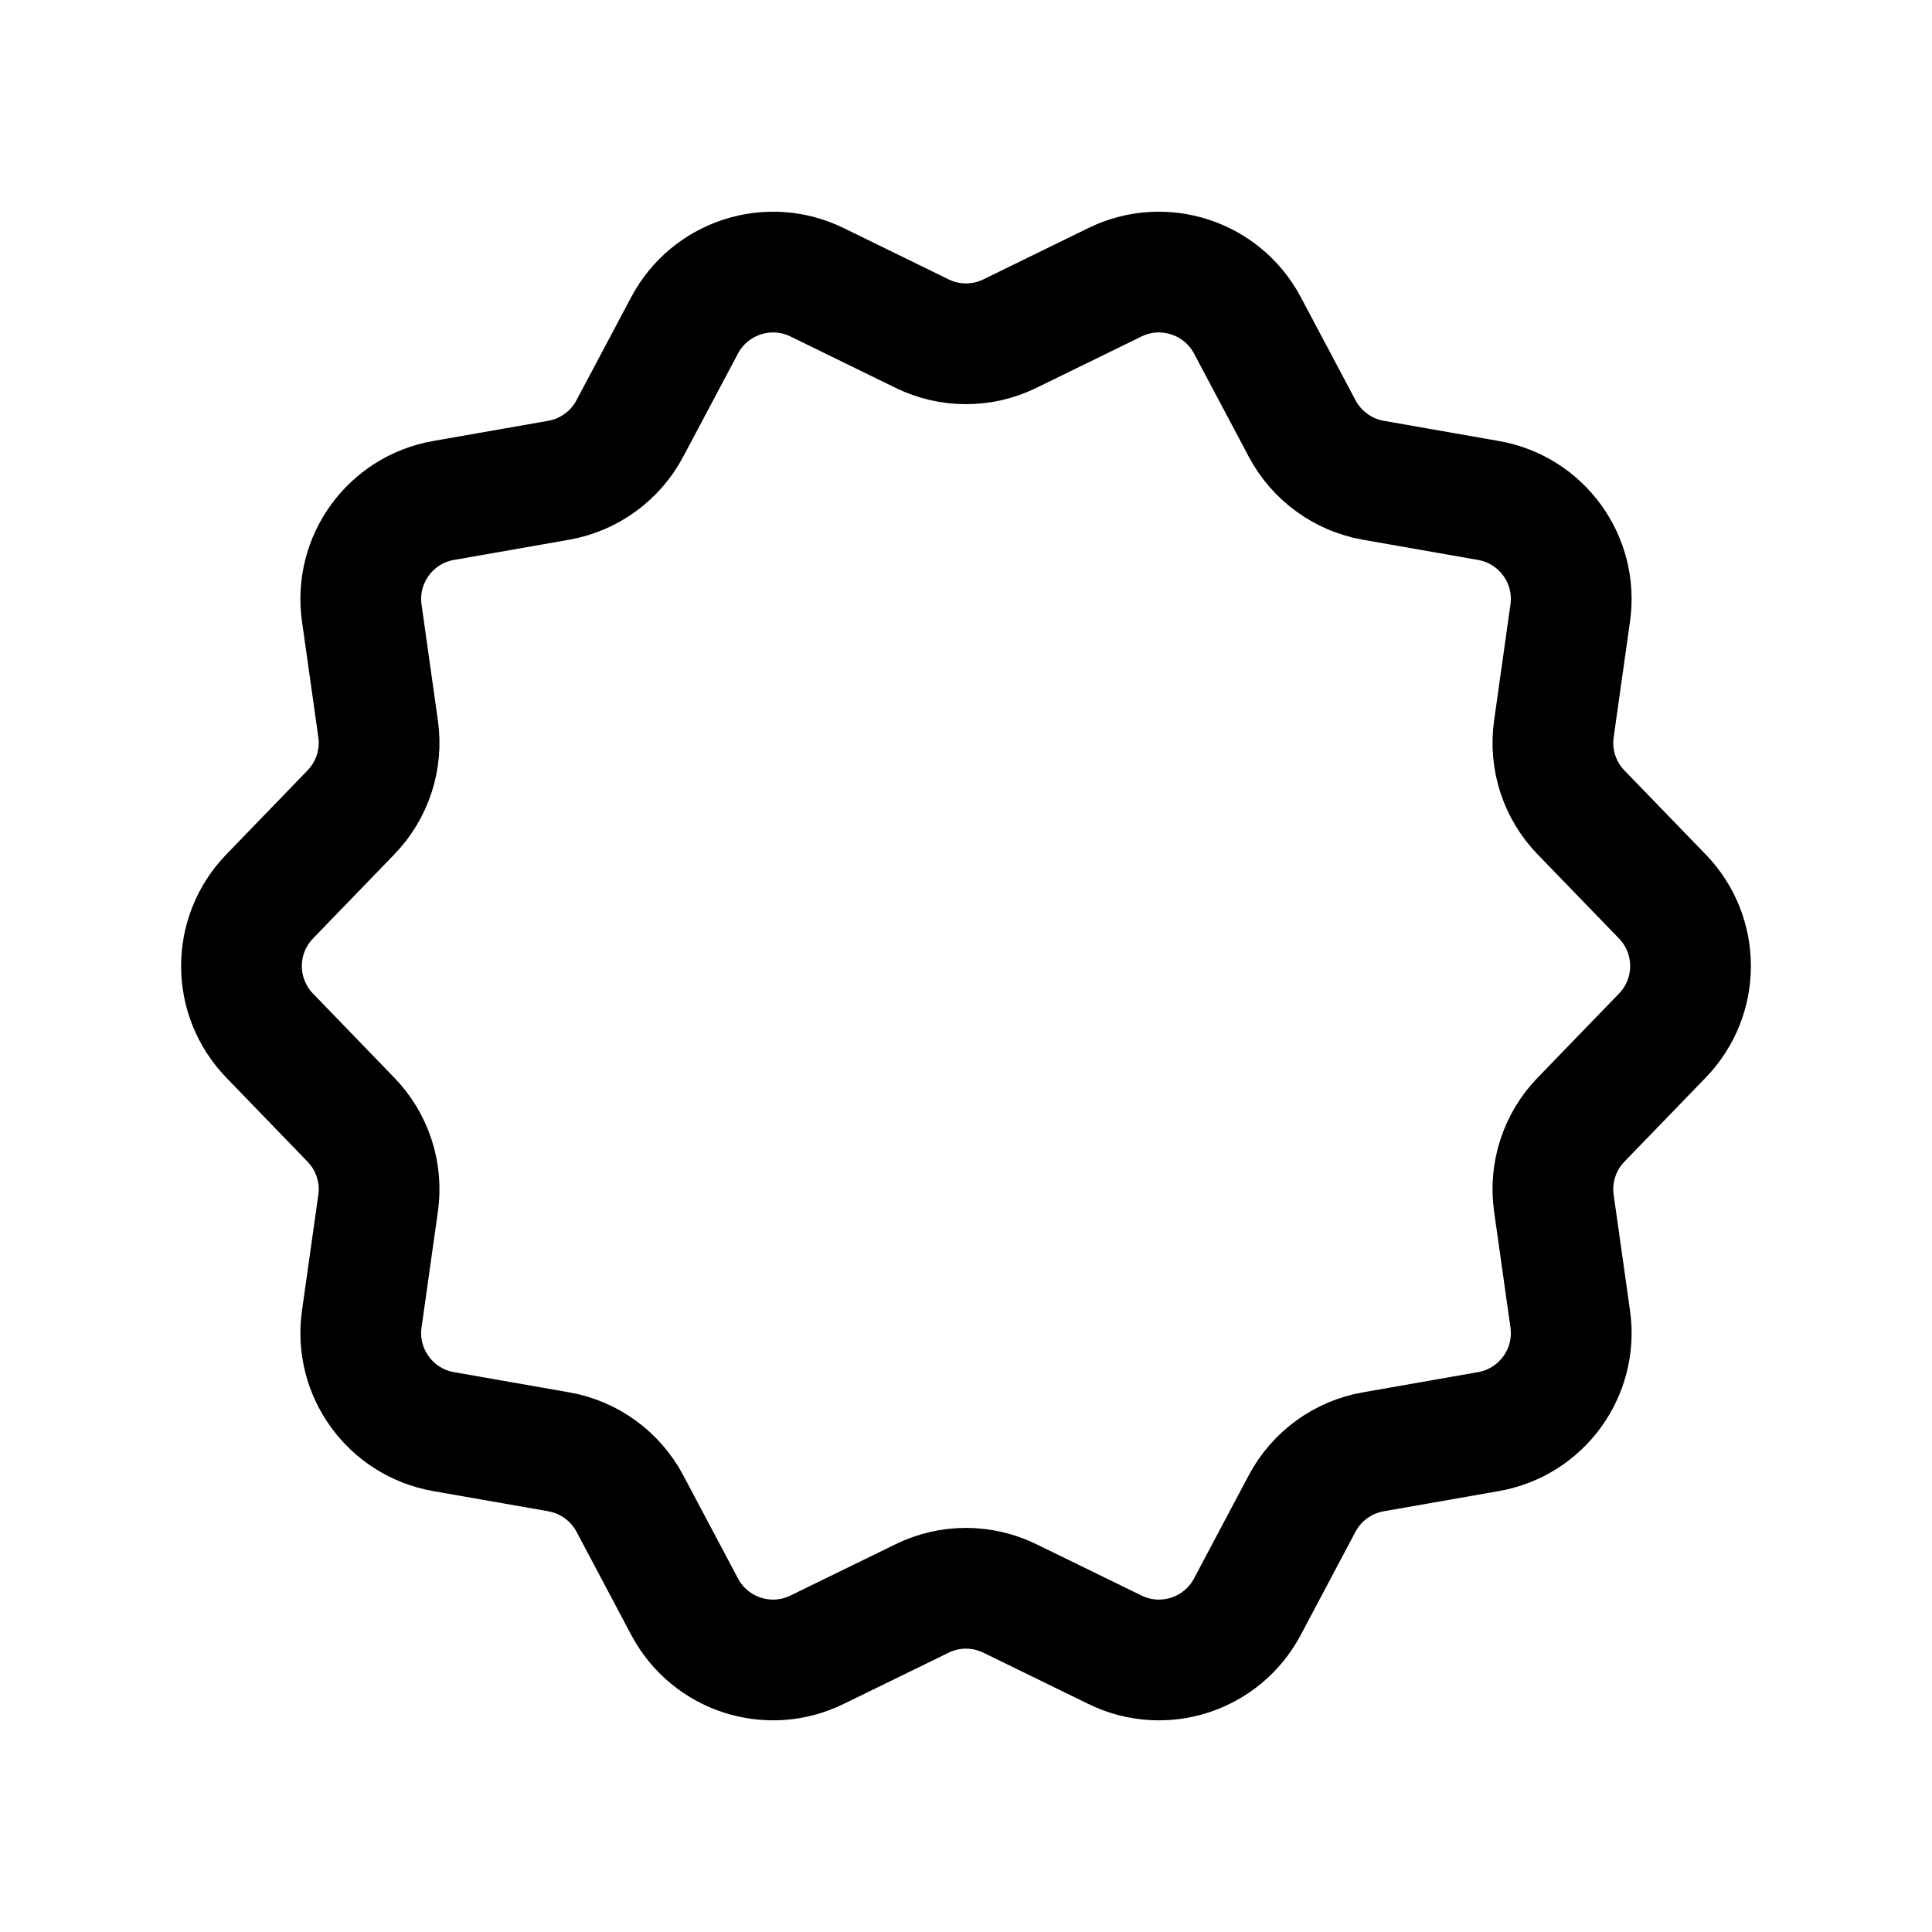 <svg width="24" height="24" viewBox="0 0 24 24" fill="none" xmlns="http://www.w3.org/2000/svg">
<path fill-rule="evenodd" clip-rule="evenodd" d="M12.546 4.144L13.851 3.506C14.453 3.212 15.181 3.449 15.495 4.04L16.176 5.323C16.356 5.662 16.682 5.899 17.059 5.966L18.49 6.217C19.15 6.332 19.6 6.951 19.506 7.615L19.303 9.054C19.249 9.433 19.373 9.817 19.64 10.092L20.65 11.136C21.117 11.618 21.117 12.382 20.65 12.865L19.64 13.909C19.373 14.184 19.249 14.568 19.303 14.947L19.506 16.385C19.6 17.05 19.15 17.668 18.49 17.784L17.059 18.035C16.682 18.101 16.356 18.338 16.176 18.676L15.495 19.96C15.181 20.552 14.453 20.789 13.851 20.494L12.546 19.857C12.201 19.688 11.799 19.688 11.454 19.857L10.149 20.494C9.546 20.789 8.82 20.552 8.505 19.96L7.824 18.676C7.644 18.338 7.318 18.101 6.941 18.035L5.51 17.784C4.85 17.668 4.4 17.05 4.494 16.385L4.697 14.947C4.751 14.568 4.626 14.184 4.359 13.909L3.35 12.865C2.883 12.382 2.883 11.618 3.35 11.136L4.359 10.092C4.626 9.817 4.751 9.433 4.697 9.054L4.494 7.615C4.4 6.951 4.85 6.332 5.51 6.217L6.941 5.966C7.318 5.899 7.644 5.662 7.824 5.323L8.505 4.04C8.82 3.449 9.546 3.212 10.149 3.506L11.454 4.144C11.799 4.313 12.201 4.313 12.546 4.144Z" stroke="black" stroke-width="1.5" stroke-linecap="round" stroke-linejoin="round"/>
</svg>